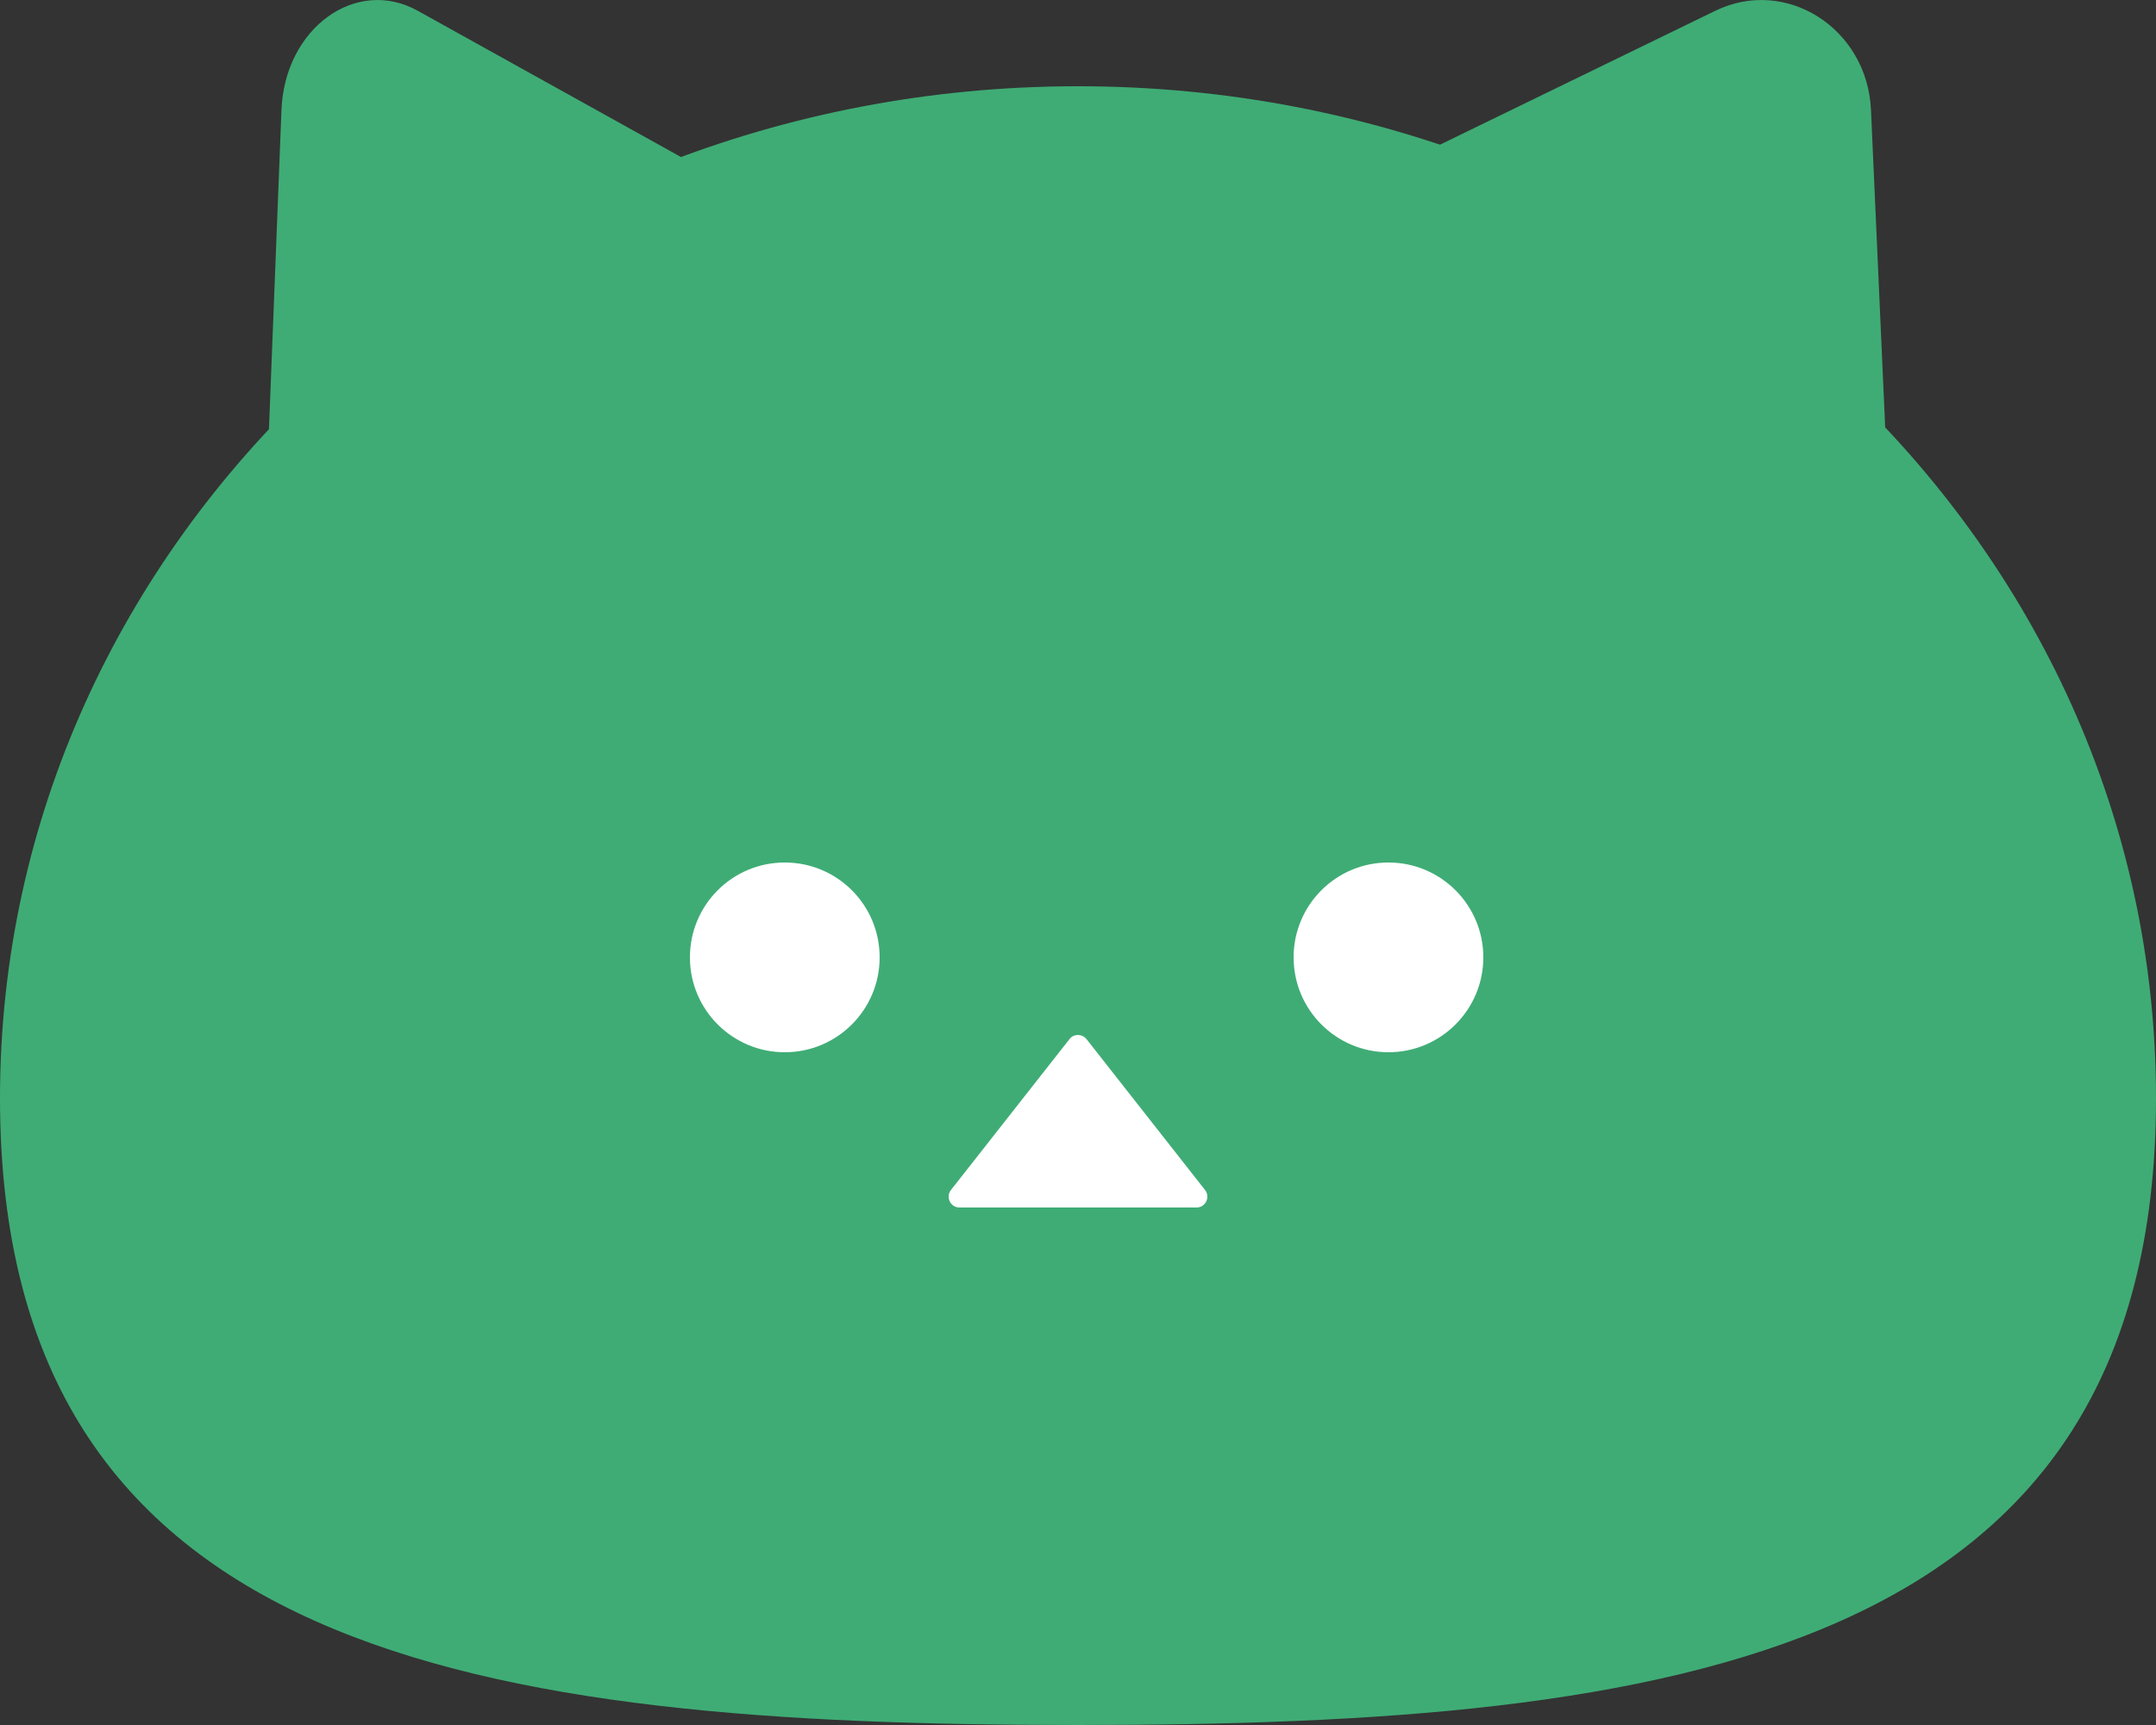 <svg width="25" height="20" viewBox="0 0 25 20" fill="none" xmlns="http://www.w3.org/2000/svg">
<rect x="0" y="0" width="25" height="20" fill="#333333" stroke="none"/>
<path d="M25 12.732C25 19.21 19.405 20 12.5 20C5.595 20 0 19.214 0 12.732C0 6.249 5.595 1 12.5 1C19.405 1 25 6.253 25 12.732Z" fill="#3FAC75"/>
<path d="M3 8L3.264 1.273C3.302 0.326 4.129 -0.274 4.846 0.126L10 2.989L3 8Z" fill="#3FAC75"/>
<path d="M21.996 8L21.695 1.273C21.651 0.326 20.707 -0.274 19.888 0.126L14 2.989L22 8H21.996Z" fill="#3FAC75"/>
<path d="M9.1 12.2C9.708 12.2 10.2 11.707 10.2 11.1C10.2 10.492 9.708 10 9.1 10C8.492 10 8 10.492 8 11.1C8 11.707 8.492 12.2 9.1 12.2Z" fill="white"/>
<path d="M16.1 12.2C16.707 12.2 17.2 11.707 17.2 11.1C17.2 10.492 16.707 10 16.1 10C15.492 10 15 10.492 15 11.1C15 11.707 15.492 12.2 16.1 12.2Z" fill="white"/>
<path d="M12.401 12.048L11.027 13.797C10.963 13.878 11.02 14 11.126 14H13.874C13.98 14 14.037 13.878 13.973 13.797L12.599 12.048C12.548 11.984 12.449 11.984 12.401 12.048Z" fill="white"/>
</svg>
